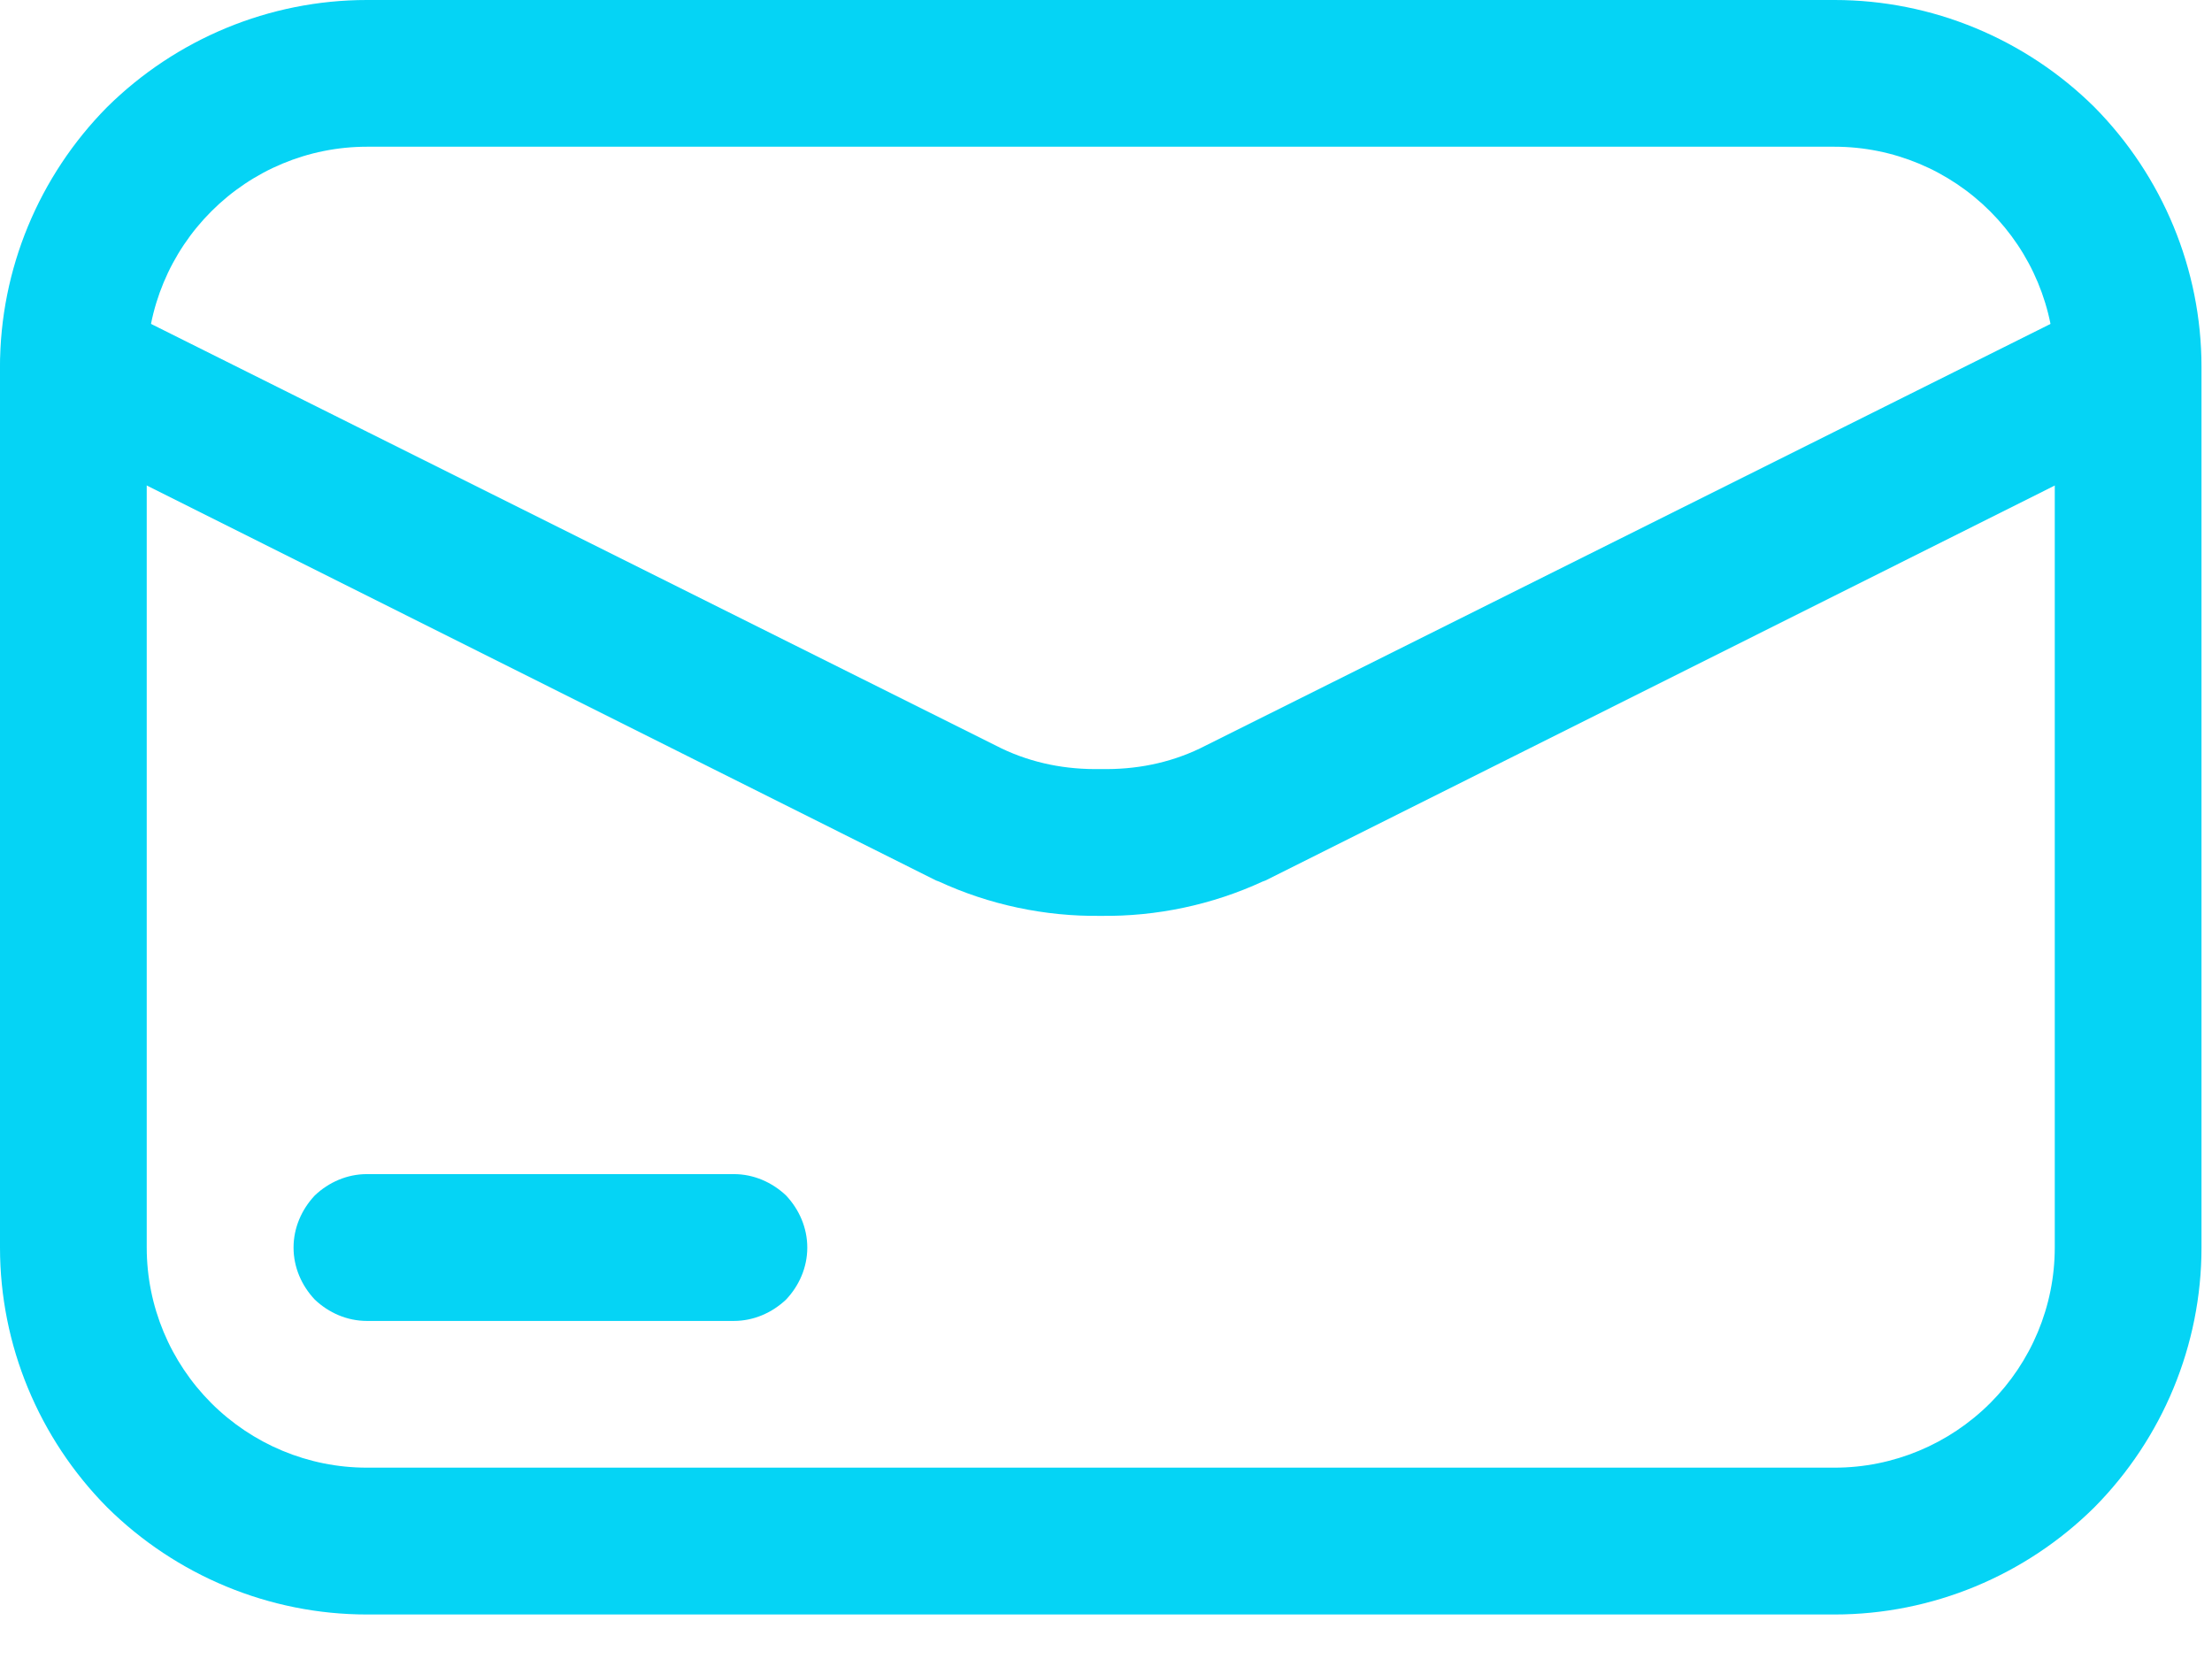 <svg width="24" height="18" viewBox="0 0 24 18" fill="none" xmlns="http://www.w3.org/2000/svg">
<path fill-rule="evenodd" clip-rule="evenodd" d="M3.981 0H19.905C20.964 0 21.976 0.422 22.724 1.162C23.464 1.911 23.886 2.922 23.886 3.981V13.536C23.886 14.595 23.464 15.606 22.724 16.354C21.976 17.095 20.964 17.517 19.905 17.517H3.981C2.922 17.517 1.911 17.095 1.162 16.354C0.422 15.606 0 14.595 0 13.536V3.981C0 2.922 0.422 1.911 1.162 1.162C1.911 0.422 2.922 0 3.981 0ZM3.981 1.592H19.905C20.542 1.592 21.147 1.847 21.593 2.293C22.039 2.739 22.294 3.344 22.294 3.981V13.536C22.294 14.173 22.039 14.778 21.593 15.224C21.147 15.669 20.542 15.924 19.905 15.924H3.981C3.344 15.924 2.739 15.669 2.293 15.224C1.847 14.778 1.592 14.173 1.592 13.536V3.981C1.592 3.344 1.847 2.739 2.293 2.293C2.739 1.847 3.344 1.592 3.981 1.592Z" fill="#05D4F5"/>
<path d="M22.732 3.273C22.923 3.177 23.138 3.161 23.345 3.225C23.544 3.296 23.711 3.44 23.799 3.623C23.895 3.814 23.91 4.029 23.847 4.236C23.775 4.435 23.632 4.602 23.449 4.69L13.727 9.555C13.719 9.555 13.711 9.563 13.703 9.563C13.154 9.817 12.549 9.945 11.943 9.937C11.338 9.945 10.733 9.817 10.184 9.563C10.176 9.563 10.168 9.555 10.16 9.555L0.438 4.69C0.255 4.602 0.112 4.435 0.04 4.236C-0.024 4.029 -0.008 3.814 0.088 3.623C0.175 3.44 0.343 3.296 0.542 3.225C0.749 3.161 0.964 3.177 1.155 3.273L10.868 8.121C11.203 8.281 11.569 8.352 11.943 8.344C12.318 8.352 12.684 8.281 13.018 8.121L22.732 3.273ZM7.962 12.739C8.177 12.739 8.376 12.827 8.528 12.97C8.671 13.122 8.759 13.321 8.759 13.536C8.759 13.751 8.671 13.95 8.528 14.101C8.376 14.244 8.177 14.332 7.962 14.332H3.981C3.766 14.332 3.567 14.244 3.416 14.101C3.273 13.95 3.185 13.751 3.185 13.536C3.185 13.321 3.273 13.122 3.416 12.97C3.567 12.827 3.766 12.739 3.981 12.739H7.962Z" fill="#05D4F5"/>
</svg>
